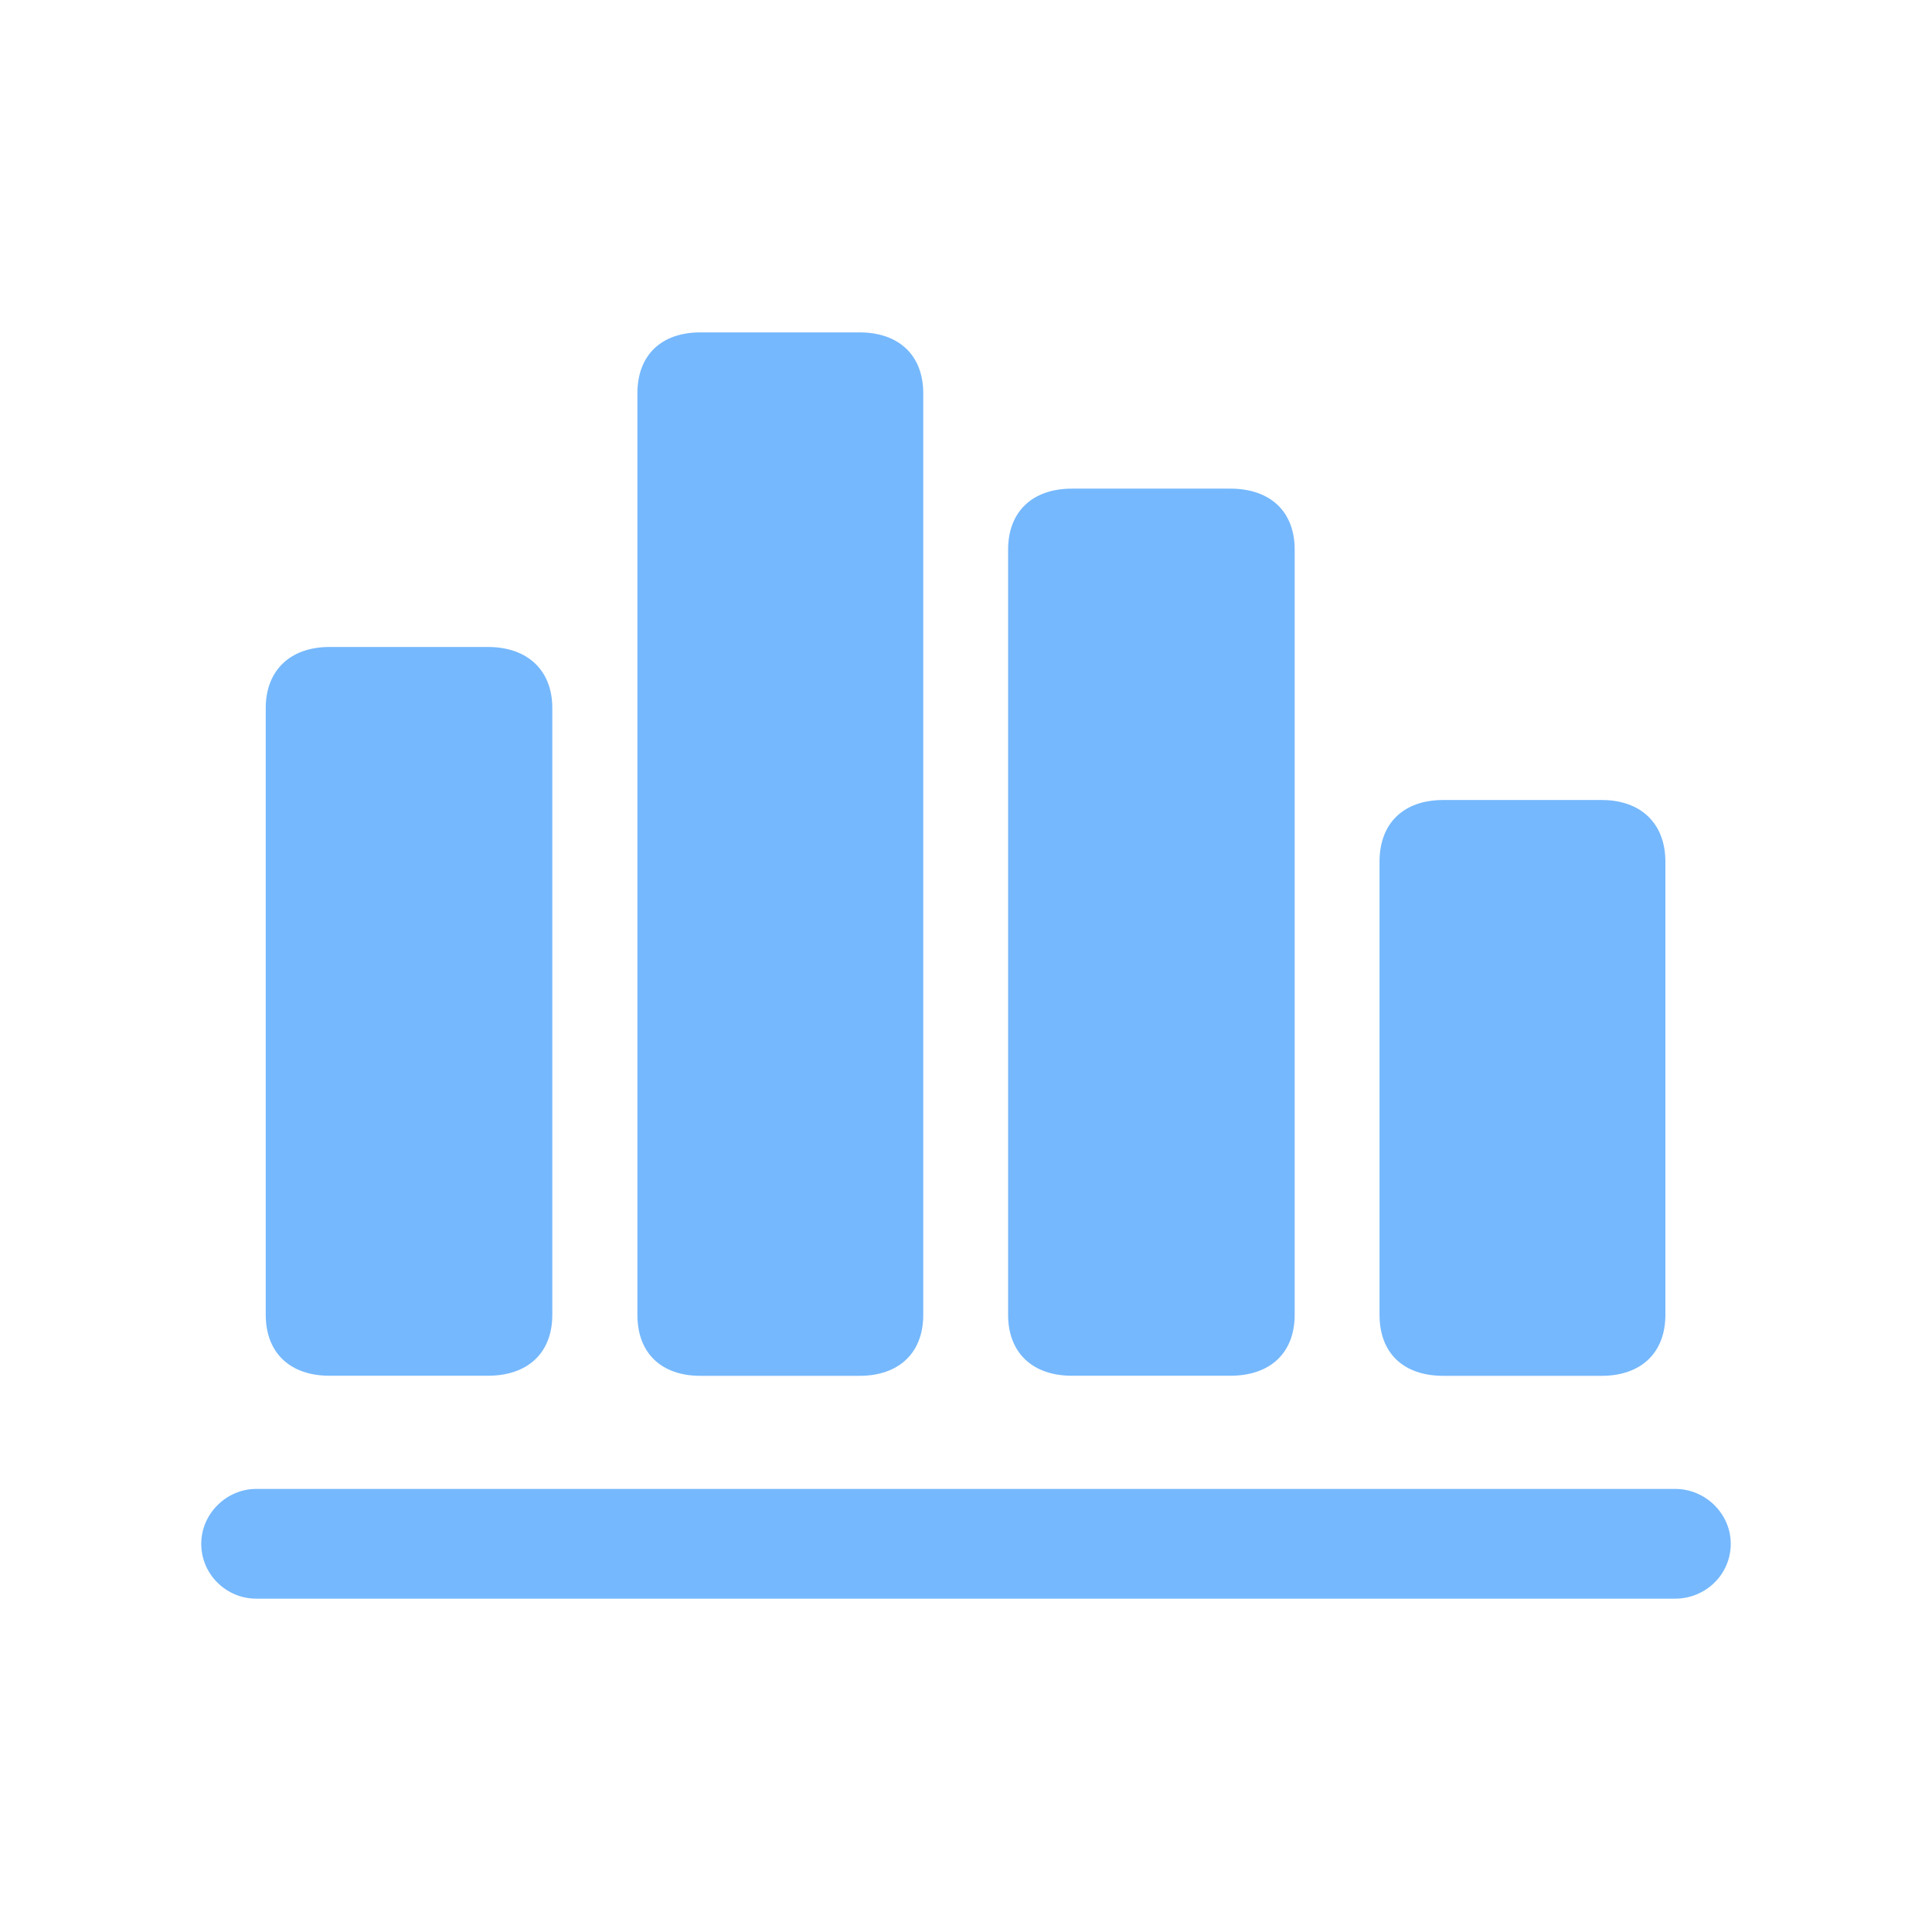 <svg width="24" height="24" viewBox="0 0 24 24" fill="none" xmlns="http://www.w3.org/2000/svg">
<path d="M2.5 19.177C2.5 19.561 2.815 19.859 3.181 19.859H20.81C21.185 19.859 21.5 19.561 21.5 19.177C21.5 18.803 21.185 18.496 20.81 18.496H3.181C2.815 18.496 2.5 18.803 2.5 19.177Z" fill="#75B8FD"/>
<path d="M17.137 16.333C17.137 16.81 17.435 17.091 17.929 17.091H19.896C20.381 17.091 20.688 16.81 20.688 16.333V10.704C20.688 10.227 20.381 9.938 19.896 9.938H17.929C17.435 9.938 17.137 10.227 17.137 10.704V16.333Z" fill="#75B8FD"/>
<path d="M12.523 16.332C12.523 16.809 12.83 17.09 13.316 17.09H15.283C15.777 17.09 16.083 16.809 16.083 16.332V6.828C16.083 6.351 15.777 6.07 15.283 6.07H13.316C12.83 6.07 12.523 6.351 12.523 6.828V16.332Z" fill="#75B8FD"/>
<path d="M7.918 16.333C7.918 16.81 8.216 17.091 8.701 17.091H10.677C11.163 17.091 11.469 16.81 11.469 16.333V4.887C11.469 4.41 11.163 4.129 10.677 4.129H8.701C8.216 4.129 7.918 4.41 7.918 4.887V16.333Z" fill="#75B8FD"/>
<path d="M3.301 16.332C3.301 16.809 3.607 17.09 4.093 17.09H6.06C6.554 17.09 6.861 16.809 6.861 16.332V8.795C6.861 8.327 6.554 8.037 6.06 8.037H4.093C3.607 8.037 3.301 8.327 3.301 8.795V16.332Z" fill="#75B8FD"/>
</svg>
